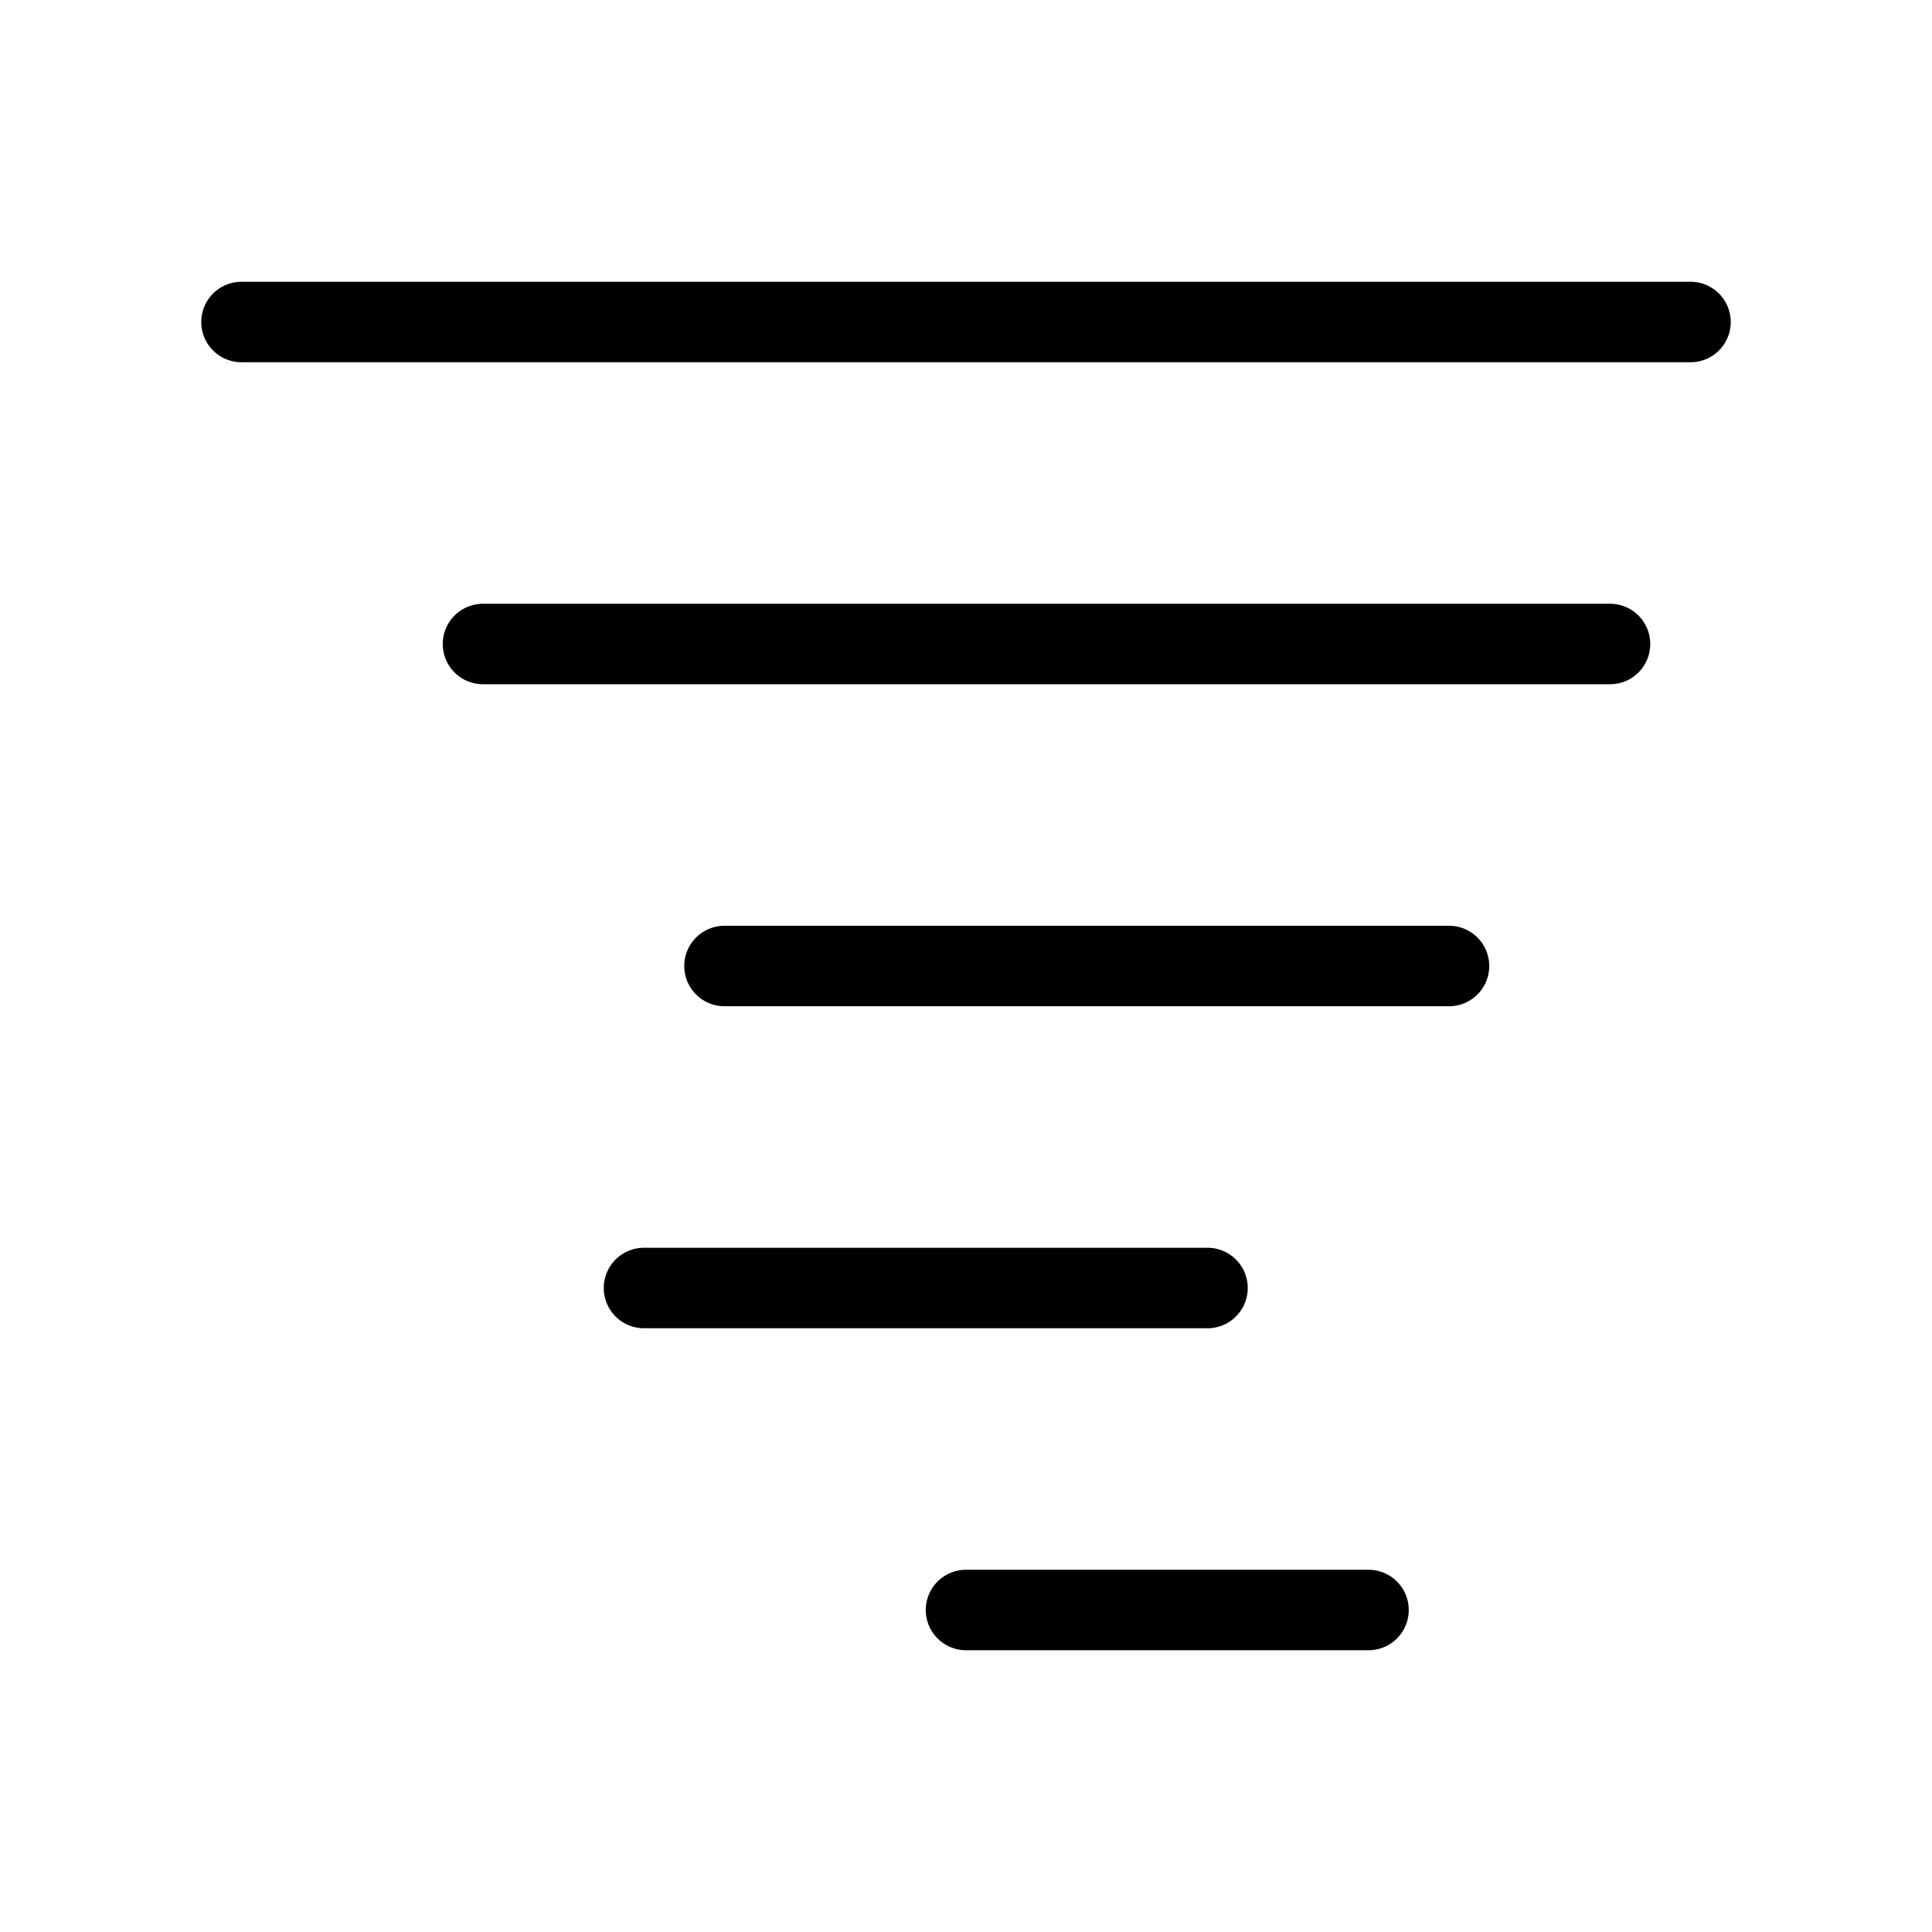 <svg width="24" height="24" viewBox="0 0 24 24" fill="none" xmlns="http://www.w3.org/2000/svg">
<path d="M21 4H3M20 8H6M18 12H9M15 16H8M17 20H12" stroke="black" strokeWidth="2" stroke-linecap="round" stroke-linejoin="round"/>
</svg>
